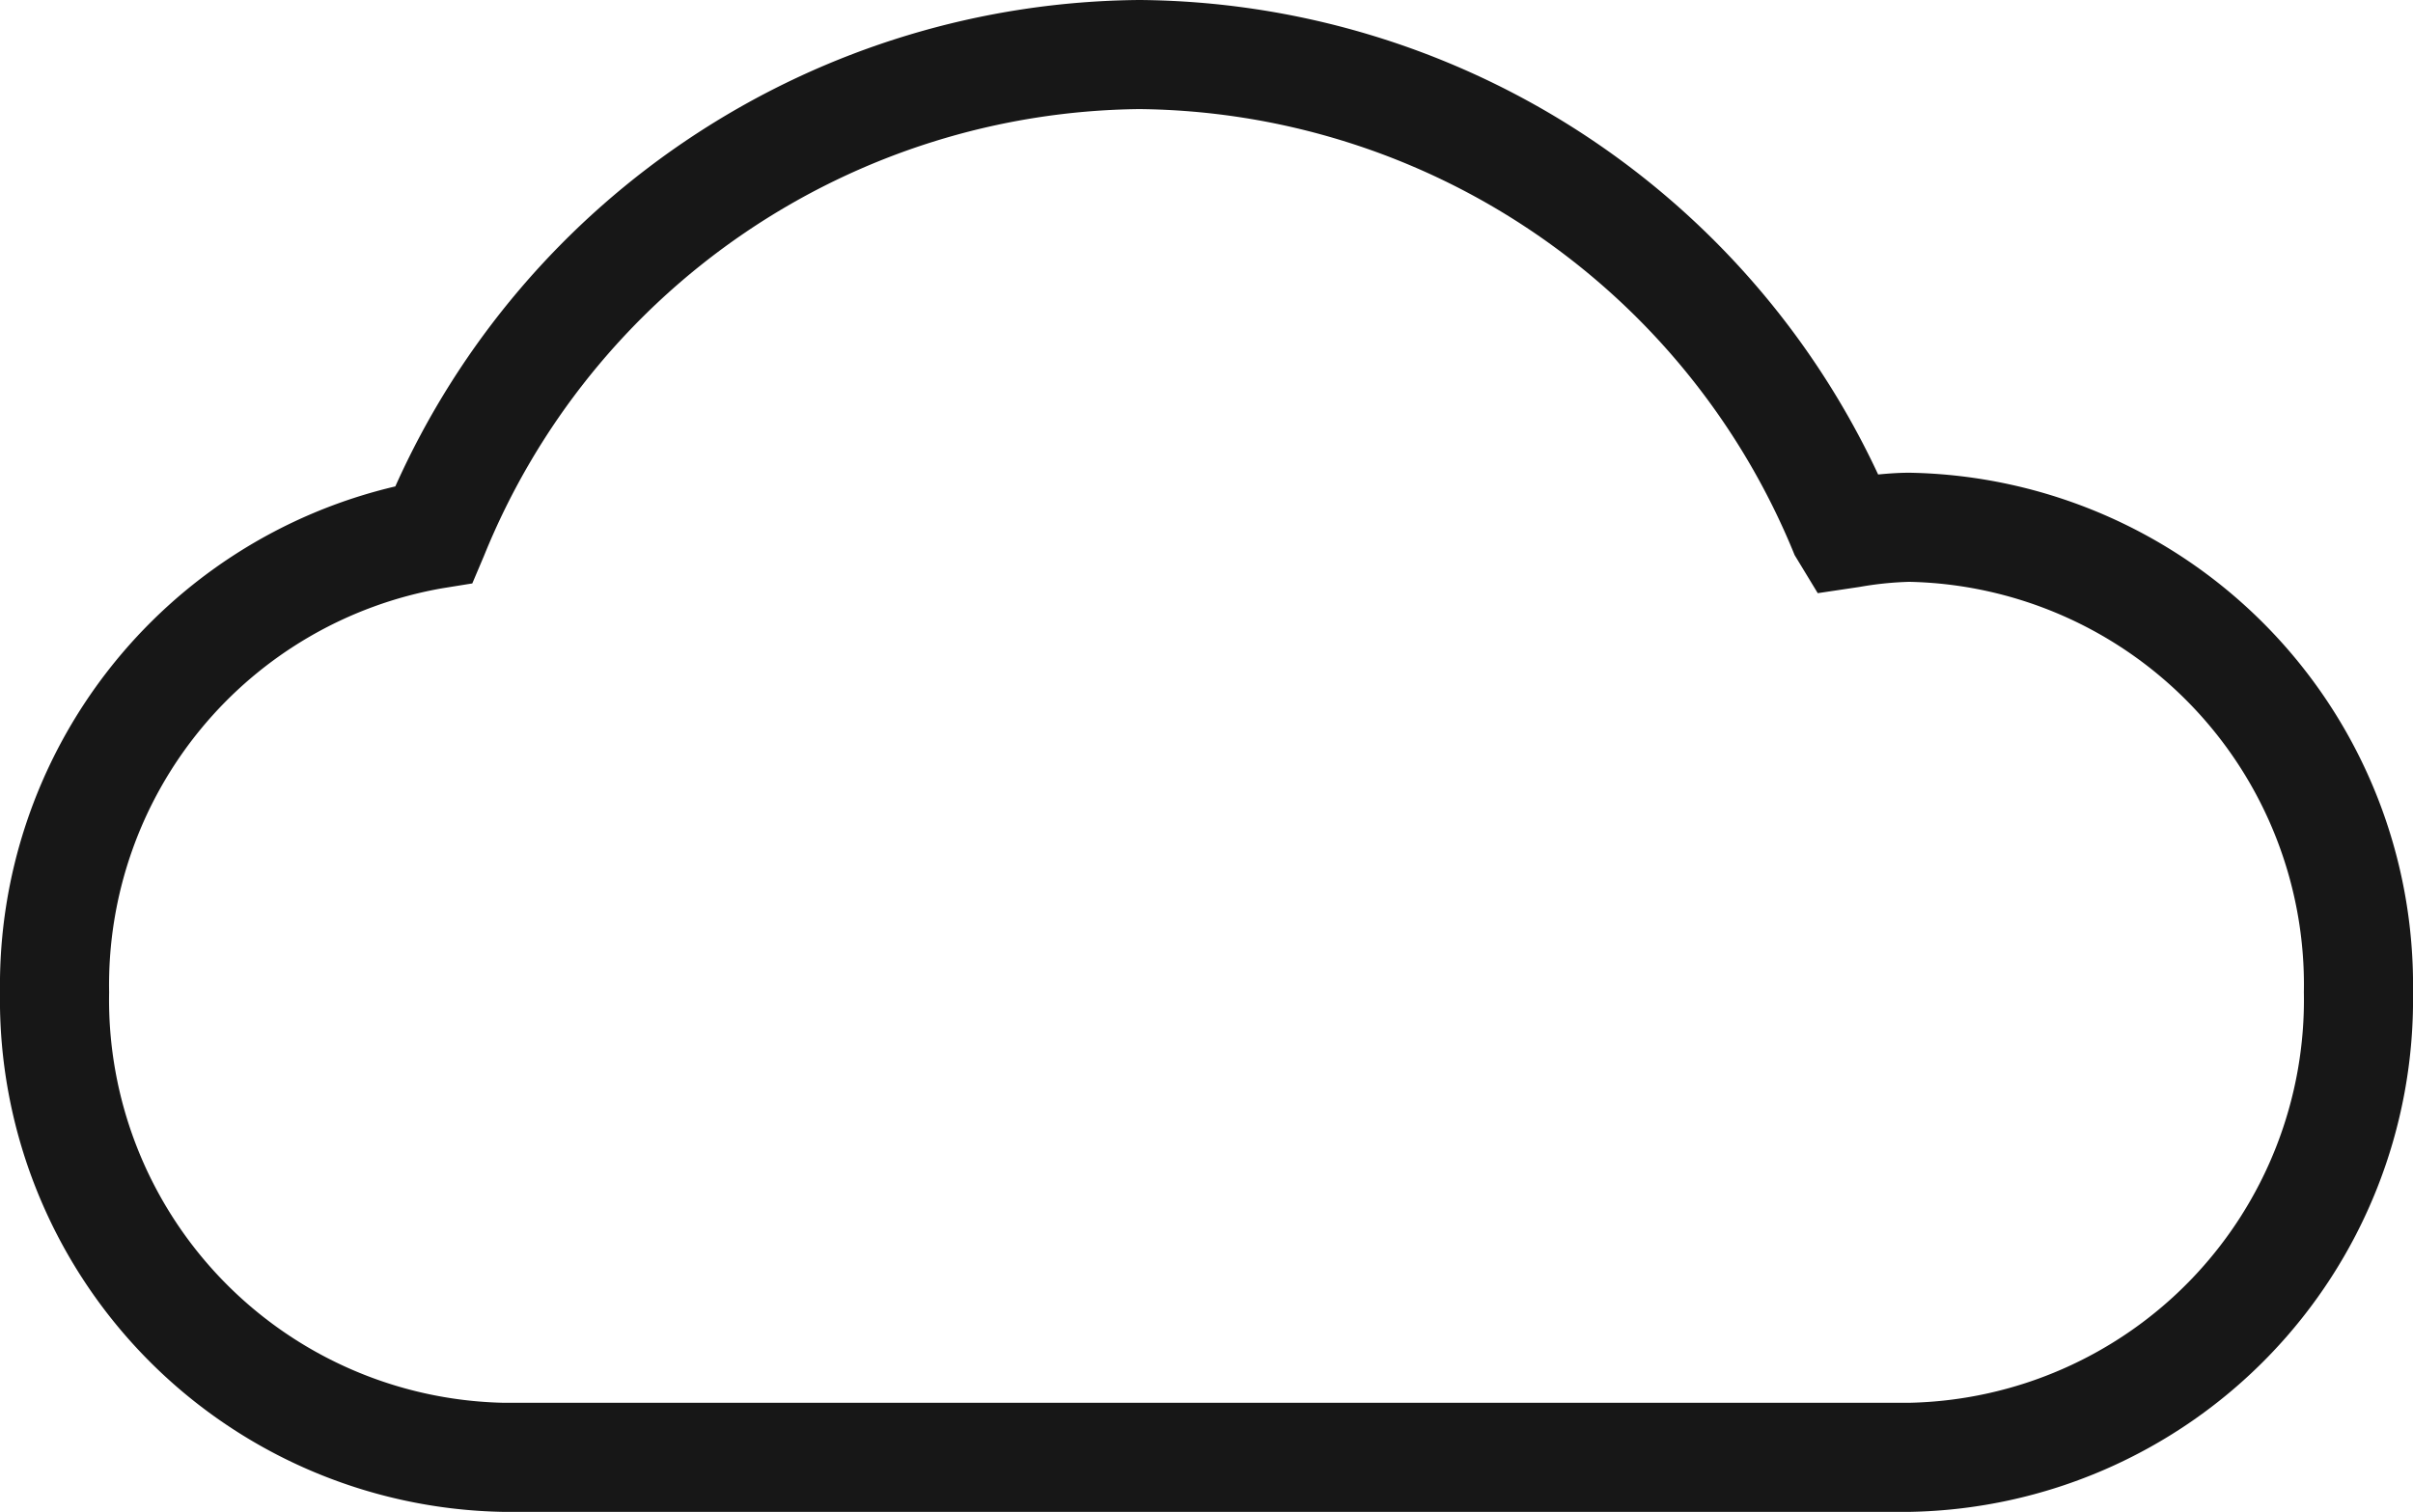 <svg xmlns="http://www.w3.org/2000/svg" viewBox="0 0 16.584 10.394"><title>Cloud</title>
	<path
		d="M13.122,10.394H3.461A3.522,3.522,0,0,1,0,6.821,3.523,3.523,0,0,1,2.717,3.344,5.652,5.652,0,0,1,7.832,0a5.65,5.65,0,0,1,5.076,3.262c.074-.007.144-.012.215-.012A3.522,3.522,0,0,1,16.584,6.821,3.522,3.522,0,0,1,13.122,10.394ZM7.832.75A4.914,4.914,0,0,0,3.327,3.82l-.081.191-.205.033A2.768,2.768,0,0,0,.75,6.821,2.771,2.771,0,0,0,3.461,9.644h9.661A2.771,2.771,0,0,0,15.834,6.821,2.771,2.771,0,0,0,13.122,4a2.302,2.302,0,0,0-.341.035l-.288.043L12.334,3.816A4.913,4.913,0,0,0,7.832.75Z"
		fill="#171717"/>
</svg>
